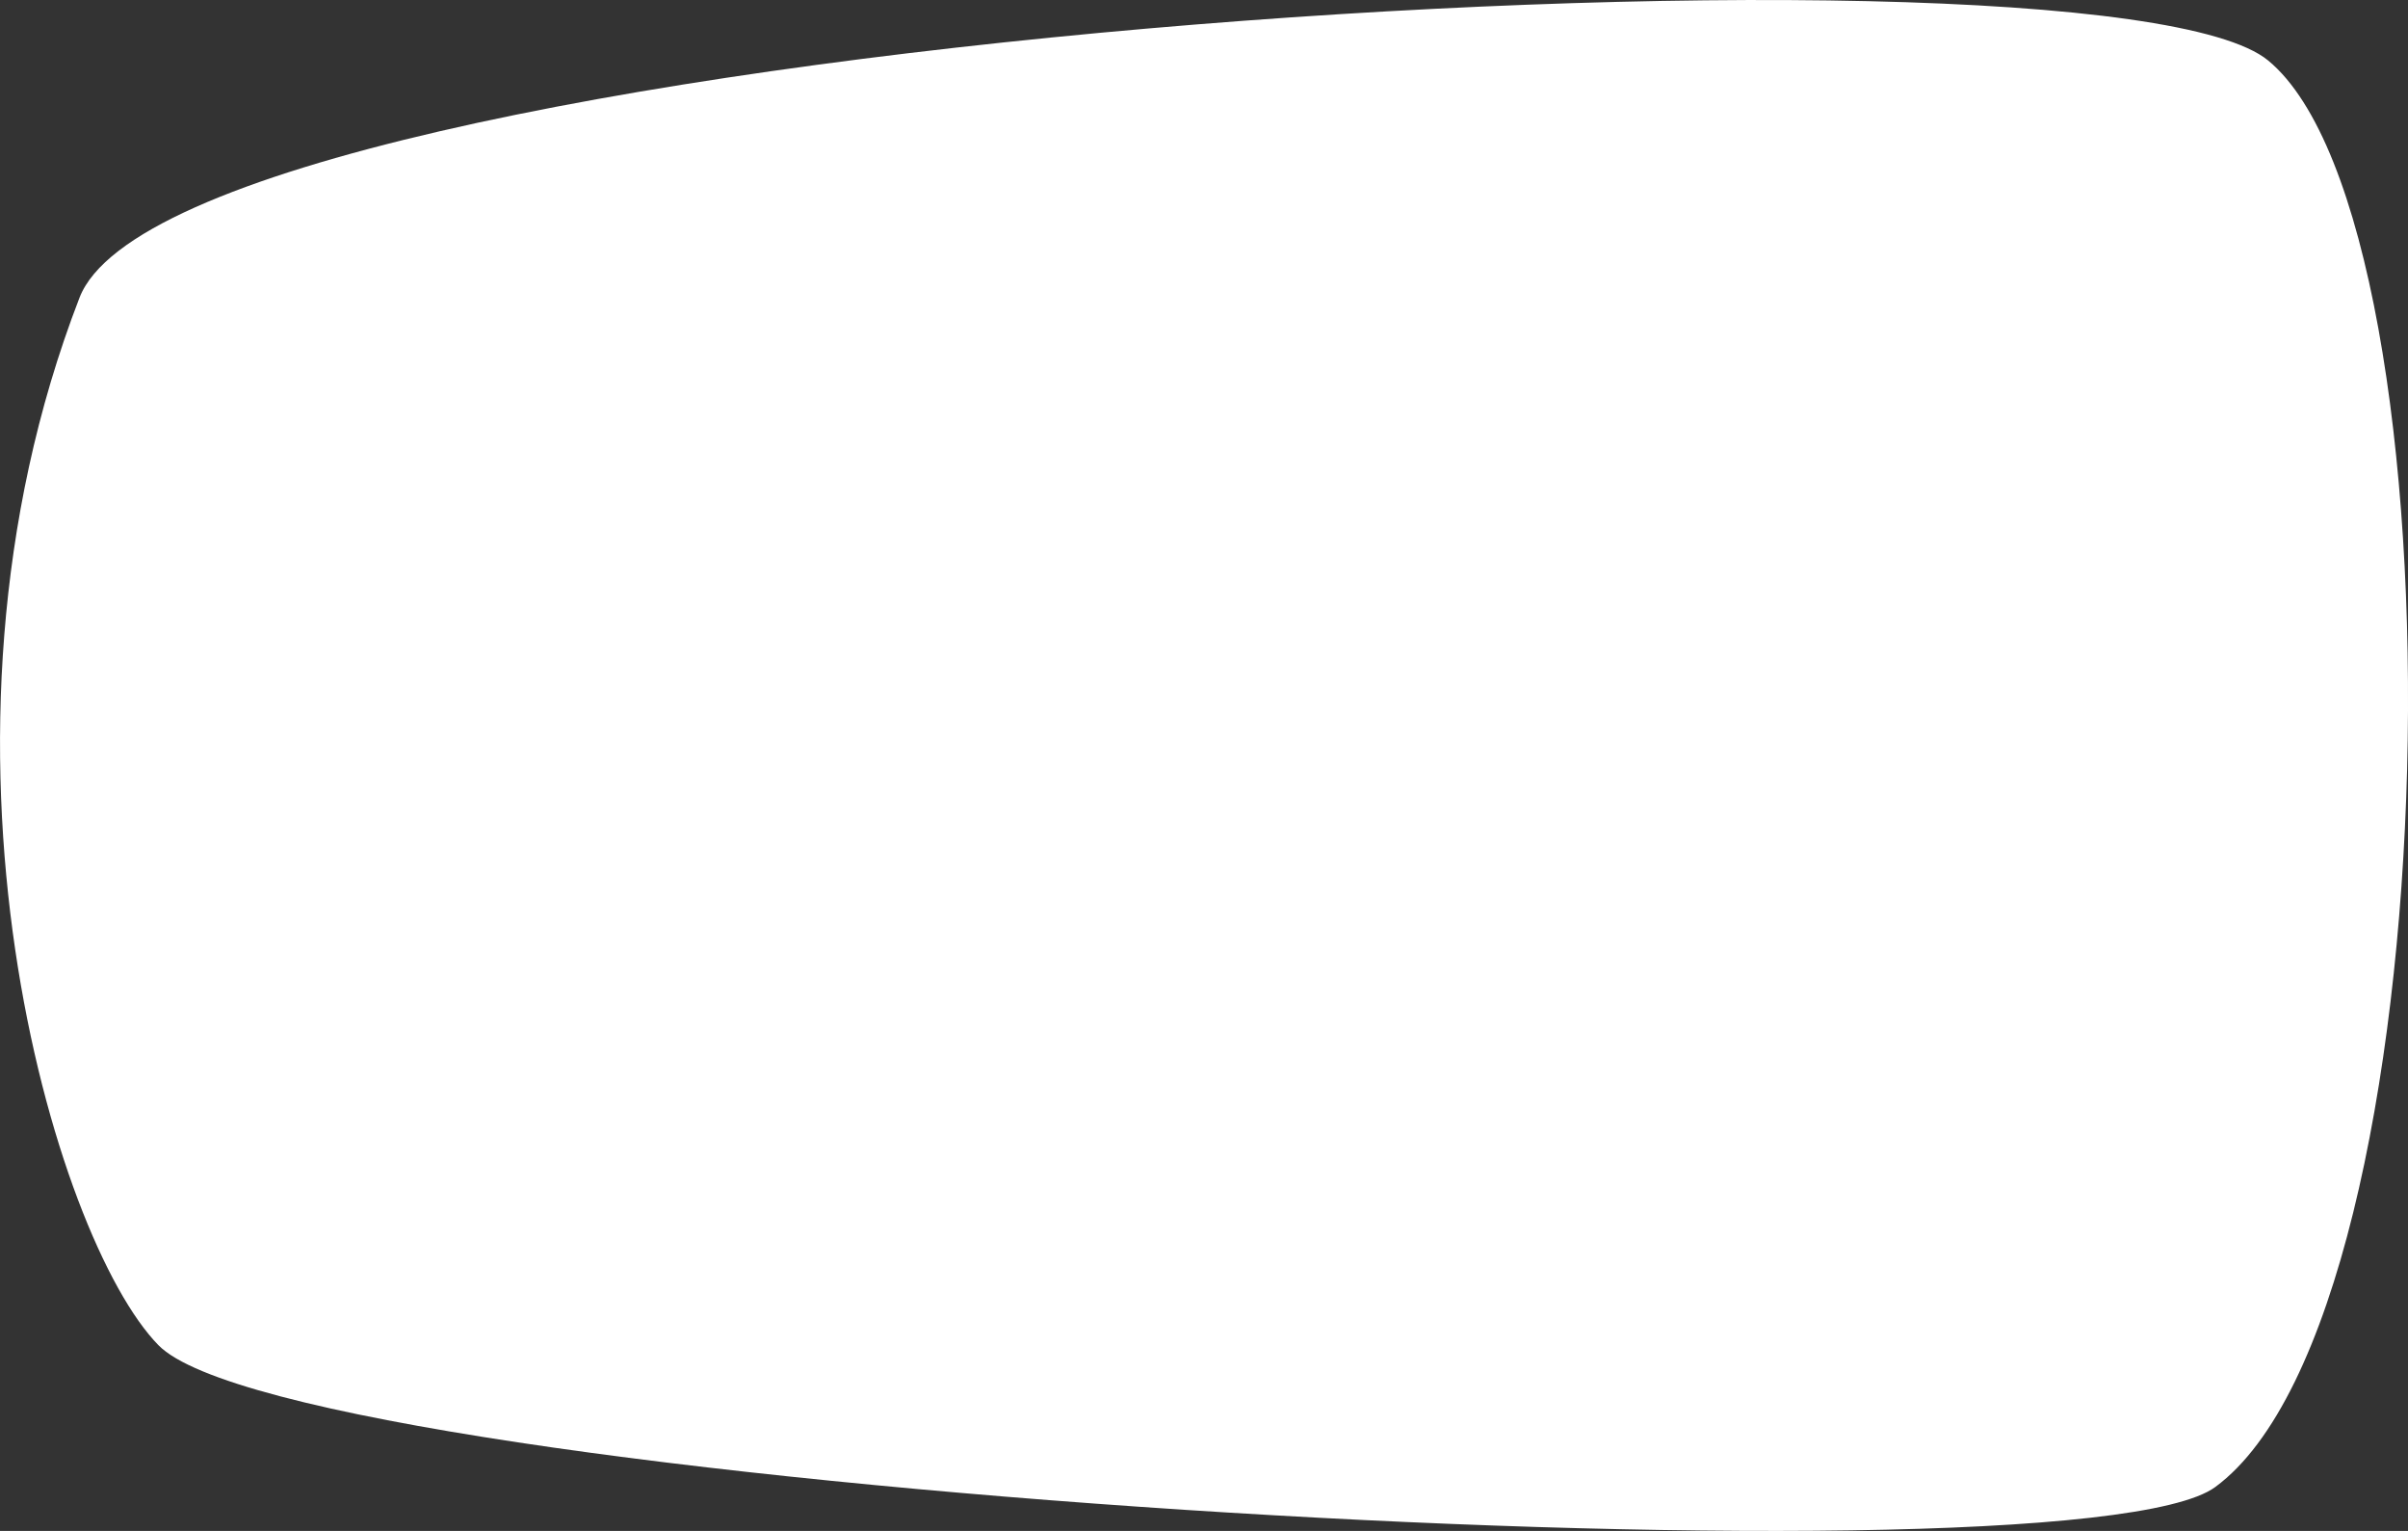 <svg id="Layer_1" data-name="Layer 1" xmlns="http://www.w3.org/2000/svg" viewBox="0 0 445.29 283.01"><rect x="0" y="0" width="445.29" height="283.01" fill="#333333" stroke="none"/><defs><style>.cls-1{fill:#fff;fill-rule:evenodd;}</style></defs><title>bubble</title><path class="cls-1" d="M115.77,505.1c-19.24-19.65-46.56-111-14.6-193.64,18.52-47.93,373-70.14,404.75-43.84,37.08,30.68,34.65,230.93-9.79,263.69C469,551.29,141.42,531.3,115.77,505.1Z" transform="translate(-86.47 -256.42)"/></svg>